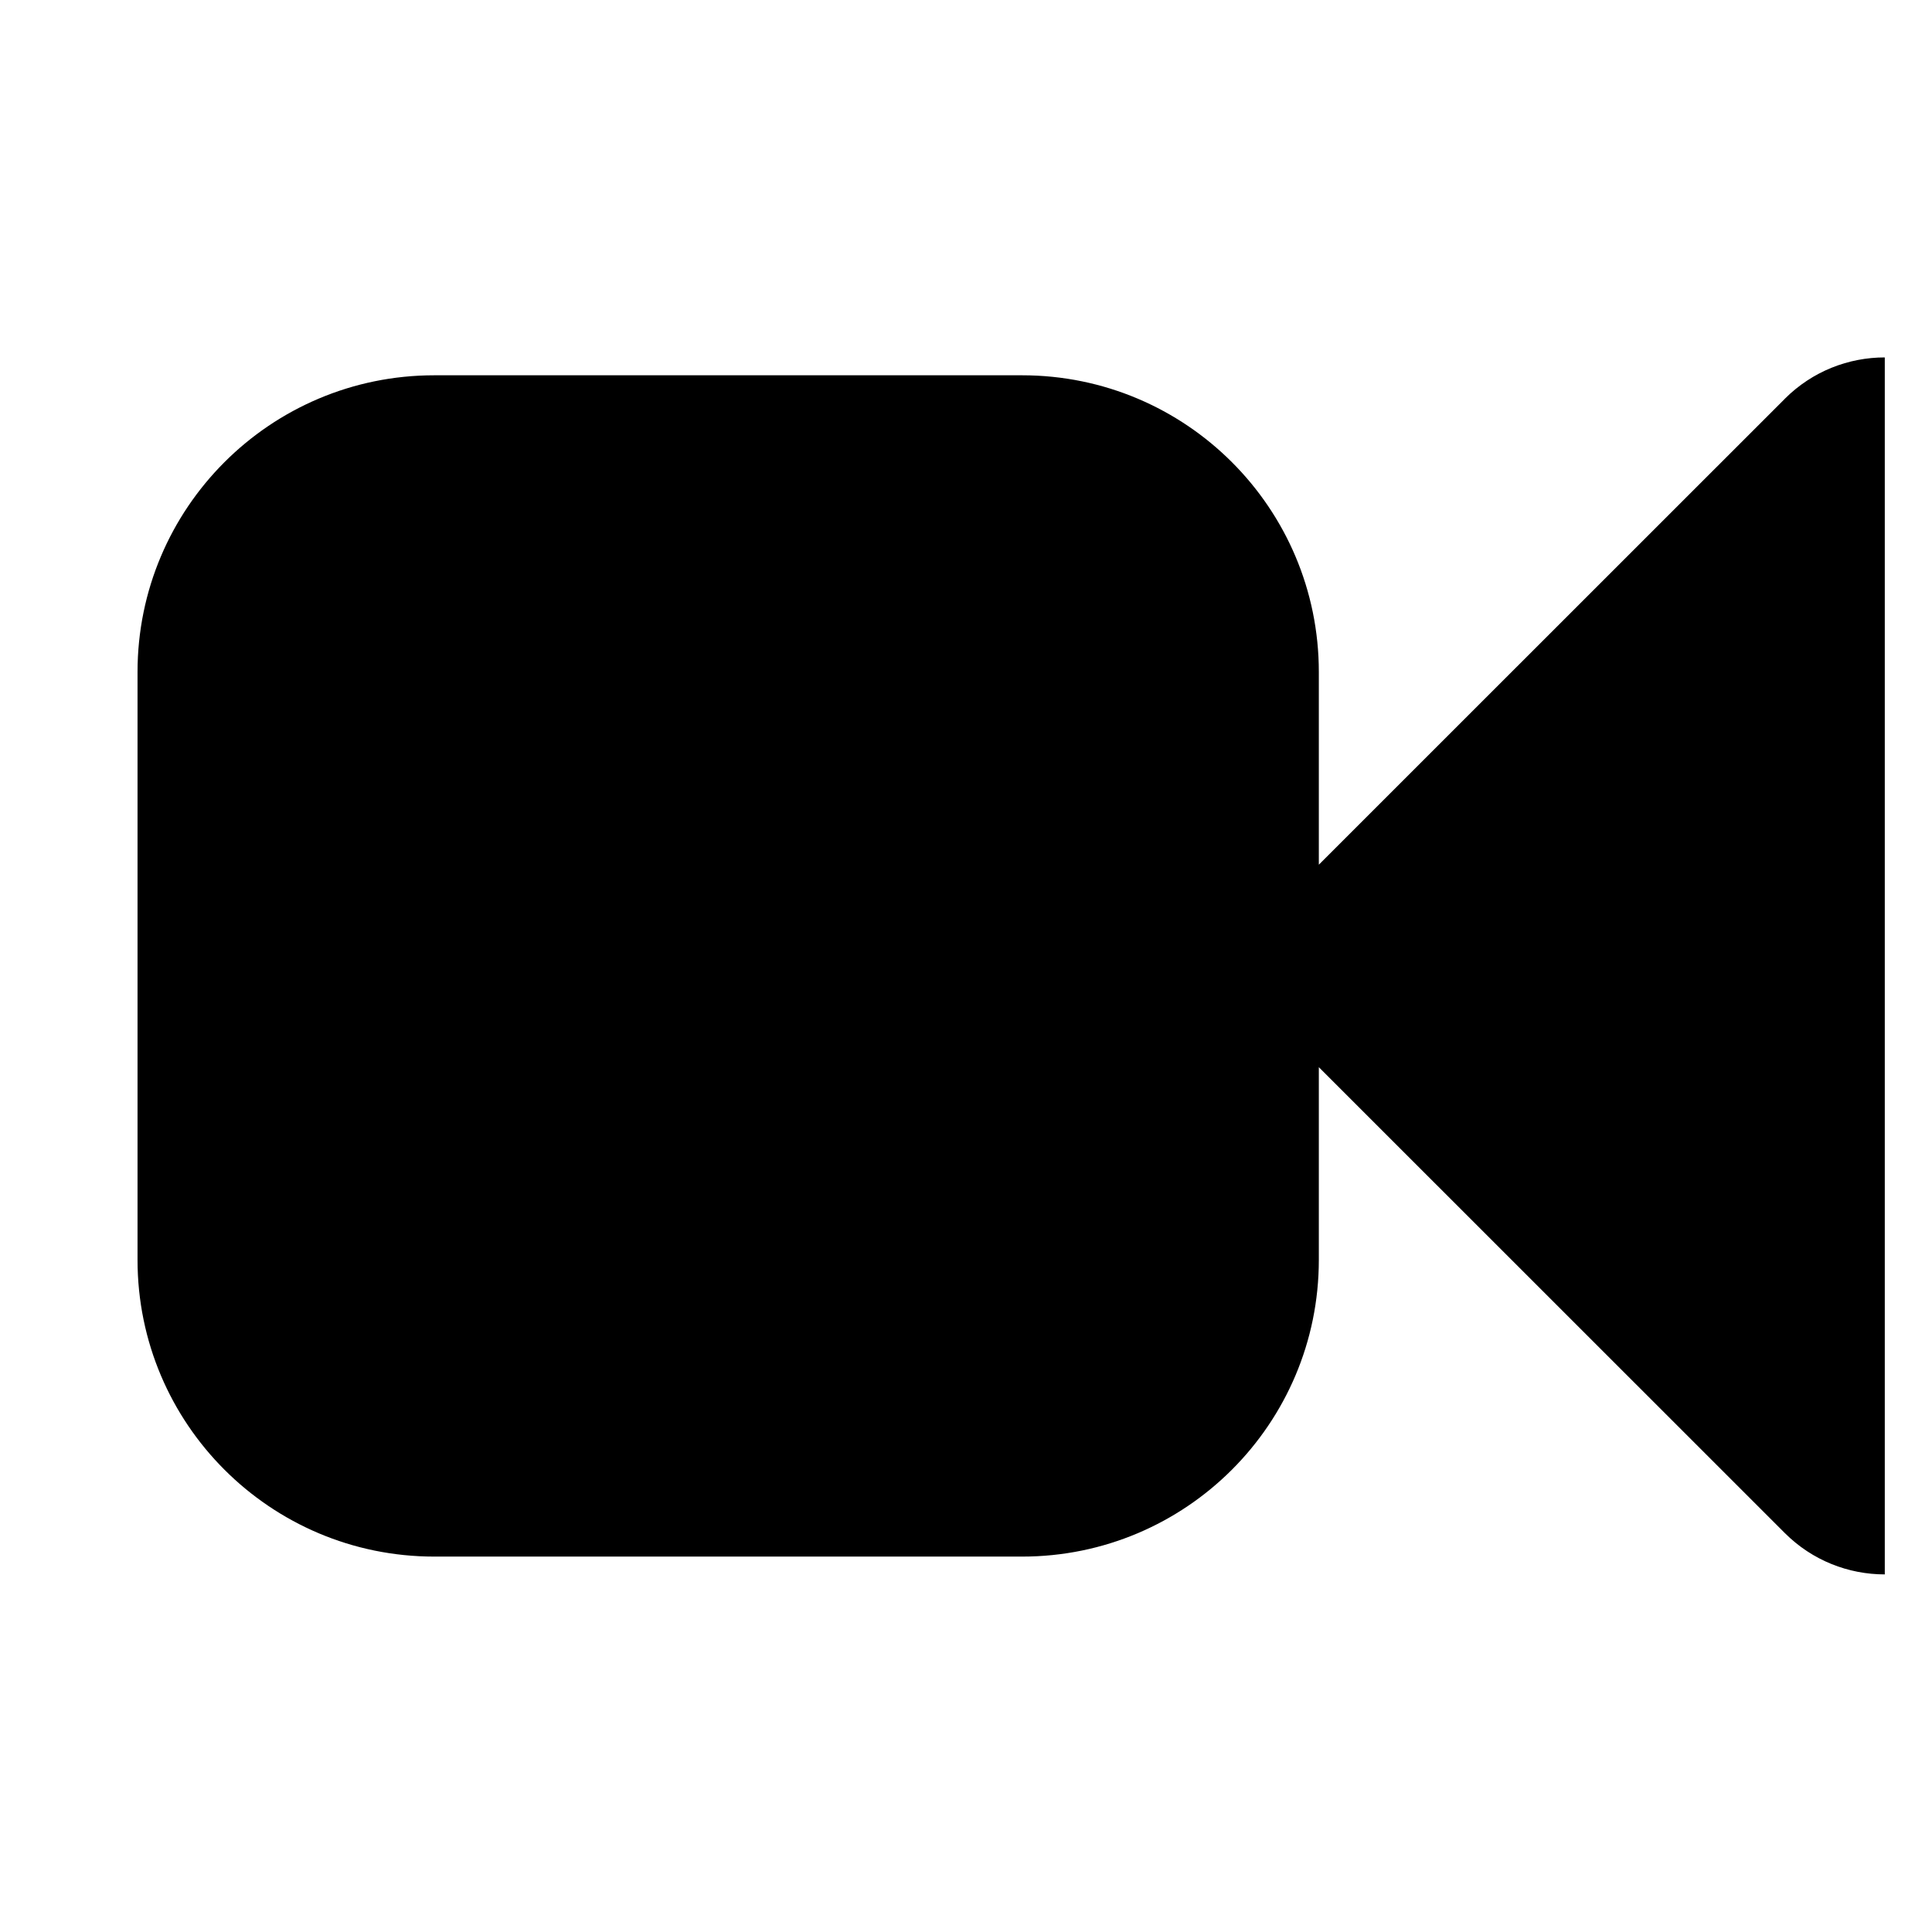 <?xml version="1.0" encoding="utf-8"?>
<!-- Generated by IcoMoon.io -->
<!DOCTYPE svg PUBLIC "-//W3C//DTD SVG 1.1//EN" "http://www.w3.org/Graphics/SVG/1.1/DTD/svg11.dtd">
<svg version="1.1" xmlns="http://www.w3.org/2000/svg" xmlns:xlink="http://www.w3.org/1999/xlink" width="32" height="32" viewBox="0 0 32 32">
<g>
</g>
	<path d="M29.561 6.607l-7.717 7.715v-3.191c0-2.715-2.2-4.915-4.915-4.915h-9.736c-2.715 0-4.915 2.2-4.915 4.915v9.736c0 2.715 2.2 4.915 4.915 4.915h9.736c2.715 0 4.915-2.2 4.915-4.915v-3.191l7.717 7.715c0.458 0.458 1.058 0.686 1.657 0.686v-20.157c-0.6 0-1.199 0.228-1.657 0.686z" fill="#000000"></path>
</svg>
